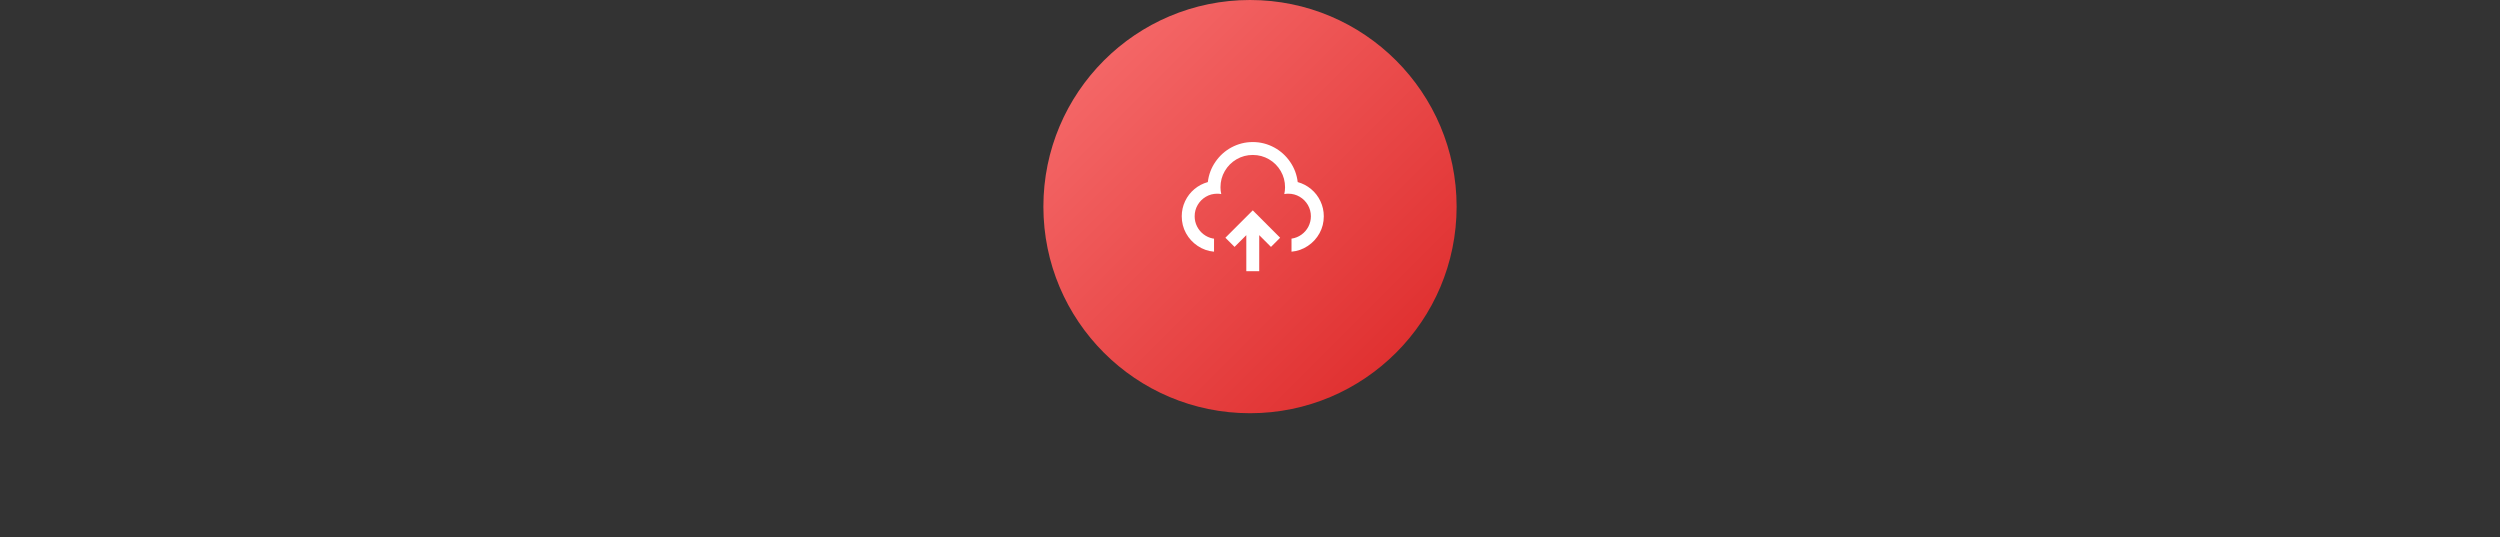 <svg width="484" height="104" viewBox="0 0 484 104" fill="none" xmlns="http://www.w3.org/2000/svg">
<rect x="0" y="0" width="484" height="104" fill="#333333" stroke="none"/>
<path d="M202 40C202 17.909 219.909 0 242 0C264.091 0 282 17.909 282 40C282 62.091 264.091 80 242 80C219.909 80 202 62.091 202 40Z" fill="url(#paint0_linear_3425_120)"/>
<path d="M242.536 40.725L247.836 46.025L246.061 47.8L243.786 45.525V52.5H241.286V45.525L239.011 47.8L237.236 46.025L242.536 40.725ZM242.536 27.5C244.003 27.5 245.386 27.85 246.686 28.55C247.919 29.217 248.944 30.142 249.761 31.325C250.578 32.508 251.069 33.817 251.236 35.25C252.203 35.517 253.069 35.971 253.836 36.612C254.603 37.254 255.203 38.033 255.636 38.95C256.069 39.867 256.286 40.842 256.286 41.875C256.286 43.058 256.011 44.15 255.461 45.15C254.911 46.15 254.157 46.971 253.198 47.612C252.24 48.254 251.186 48.625 250.036 48.725V46.2C250.736 46.1 251.373 45.846 251.948 45.438C252.523 45.029 252.973 44.513 253.298 43.888C253.623 43.263 253.786 42.592 253.786 41.875C253.786 41.075 253.59 40.342 253.198 39.675C252.807 39.008 252.278 38.479 251.611 38.087C250.944 37.696 250.211 37.5 249.411 37.5C249.144 37.5 248.886 37.525 248.636 37.575C248.736 37.142 248.786 36.7 248.786 36.25C248.786 35.117 248.507 34.071 247.948 33.112C247.39 32.154 246.632 31.396 245.673 30.837C244.715 30.279 243.669 30 242.536 30C241.403 30 240.357 30.279 239.398 30.837C238.44 31.396 237.682 32.154 237.123 33.112C236.565 34.071 236.286 35.117 236.286 36.25C236.286 36.7 236.336 37.142 236.436 37.575C236.169 37.525 235.911 37.5 235.661 37.5C234.861 37.5 234.128 37.696 233.461 38.087C232.794 38.479 232.265 39.008 231.873 39.675C231.482 40.342 231.286 41.075 231.286 41.875C231.286 42.575 231.44 43.229 231.748 43.837C232.057 44.446 232.478 44.954 233.011 45.362C233.544 45.771 234.144 46.042 234.811 46.175L235.036 46.2V48.725C233.886 48.625 232.832 48.254 231.873 47.612C230.915 46.971 230.161 46.15 229.611 45.15C229.061 44.15 228.786 43.058 228.786 41.875C228.786 40.842 229.003 39.867 229.436 38.95C229.869 38.033 230.469 37.254 231.236 36.612C232.003 35.971 232.869 35.517 233.836 35.25C234.003 33.817 234.494 32.508 235.311 31.325C236.128 30.142 237.153 29.217 238.386 28.55C239.686 27.85 241.069 27.5 242.536 27.5Z" fill="white"/>
<defs>
<linearGradient id="paint0_linear_3425_120" x1="202" y1="0" x2="282" y2="80" gradientUnits="userSpaceOnUse">
<stop stop-color="#F87171"/>
<stop offset="1" stop-color="#DC2626"/>
</linearGradient>
</defs>
</svg>
